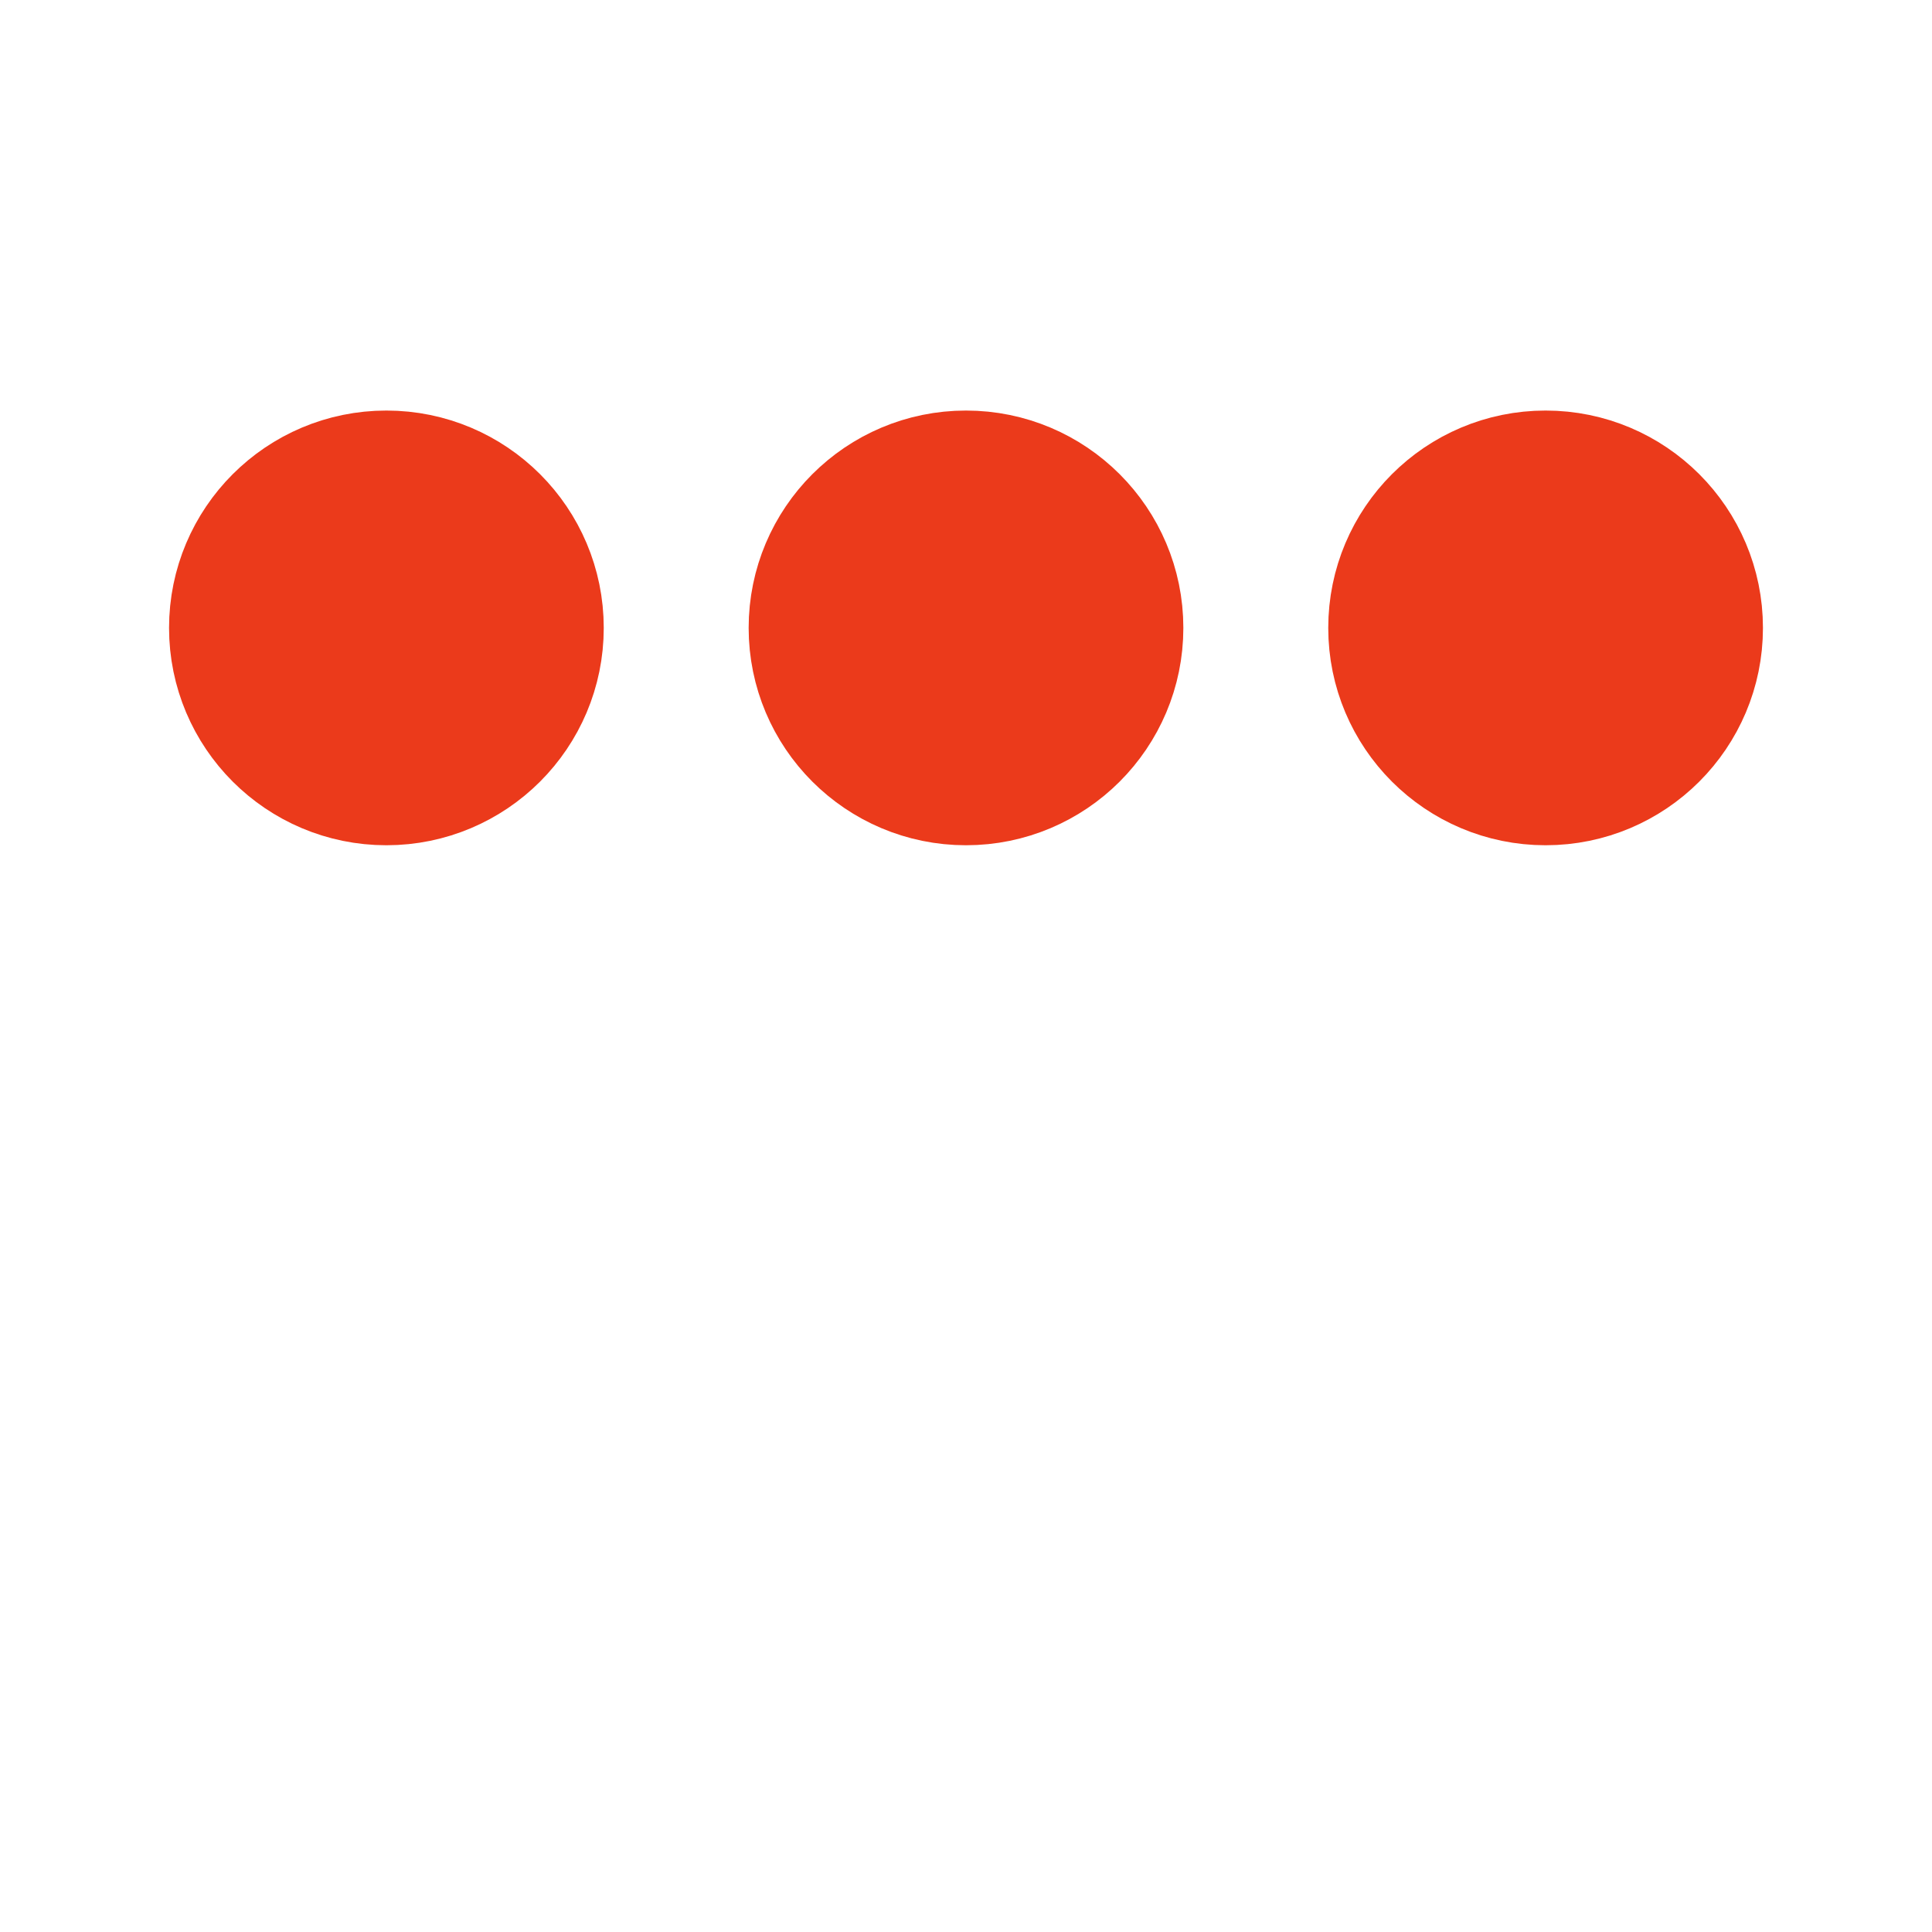 ﻿<svg xmlns='http://www.w3.org/2000/svg' viewBox='0 0 200 200'><circle fill='rgb(235, 58, 27)' stroke='rgb(235, 58, 27)' stroke-width='15' r='15' cx='40' cy='65'><animate attributeName='cy' calcMode='spline' dur='1.3' values='65;135;65;' keySplines='.5 0 .5 1;.5 0 .5 1' repeatCount='indefinite' begin='-.4'></animate></circle><circle fill='rgb(235, 58, 27)' stroke='rgb(235, 58, 27)' stroke-width='15' r='15' cx='100' cy='65'><animate attributeName='cy' calcMode='spline' dur='1.3' values='65;135;65;' keySplines='.5 0 .5 1;.5 0 .5 1' repeatCount='indefinite' begin='-.2'></animate></circle><circle fill='rgb(235, 58, 27)' stroke='rgb(235, 58, 27)' stroke-width='15' r='15' cx='160' cy='65'><animate attributeName='cy' calcMode='spline' dur='1' values='65;135;65;' keySplines='.5 0 .5 1;.5 0 .5 1' repeatCount='indefinite' begin='0'></animate></circle></svg>